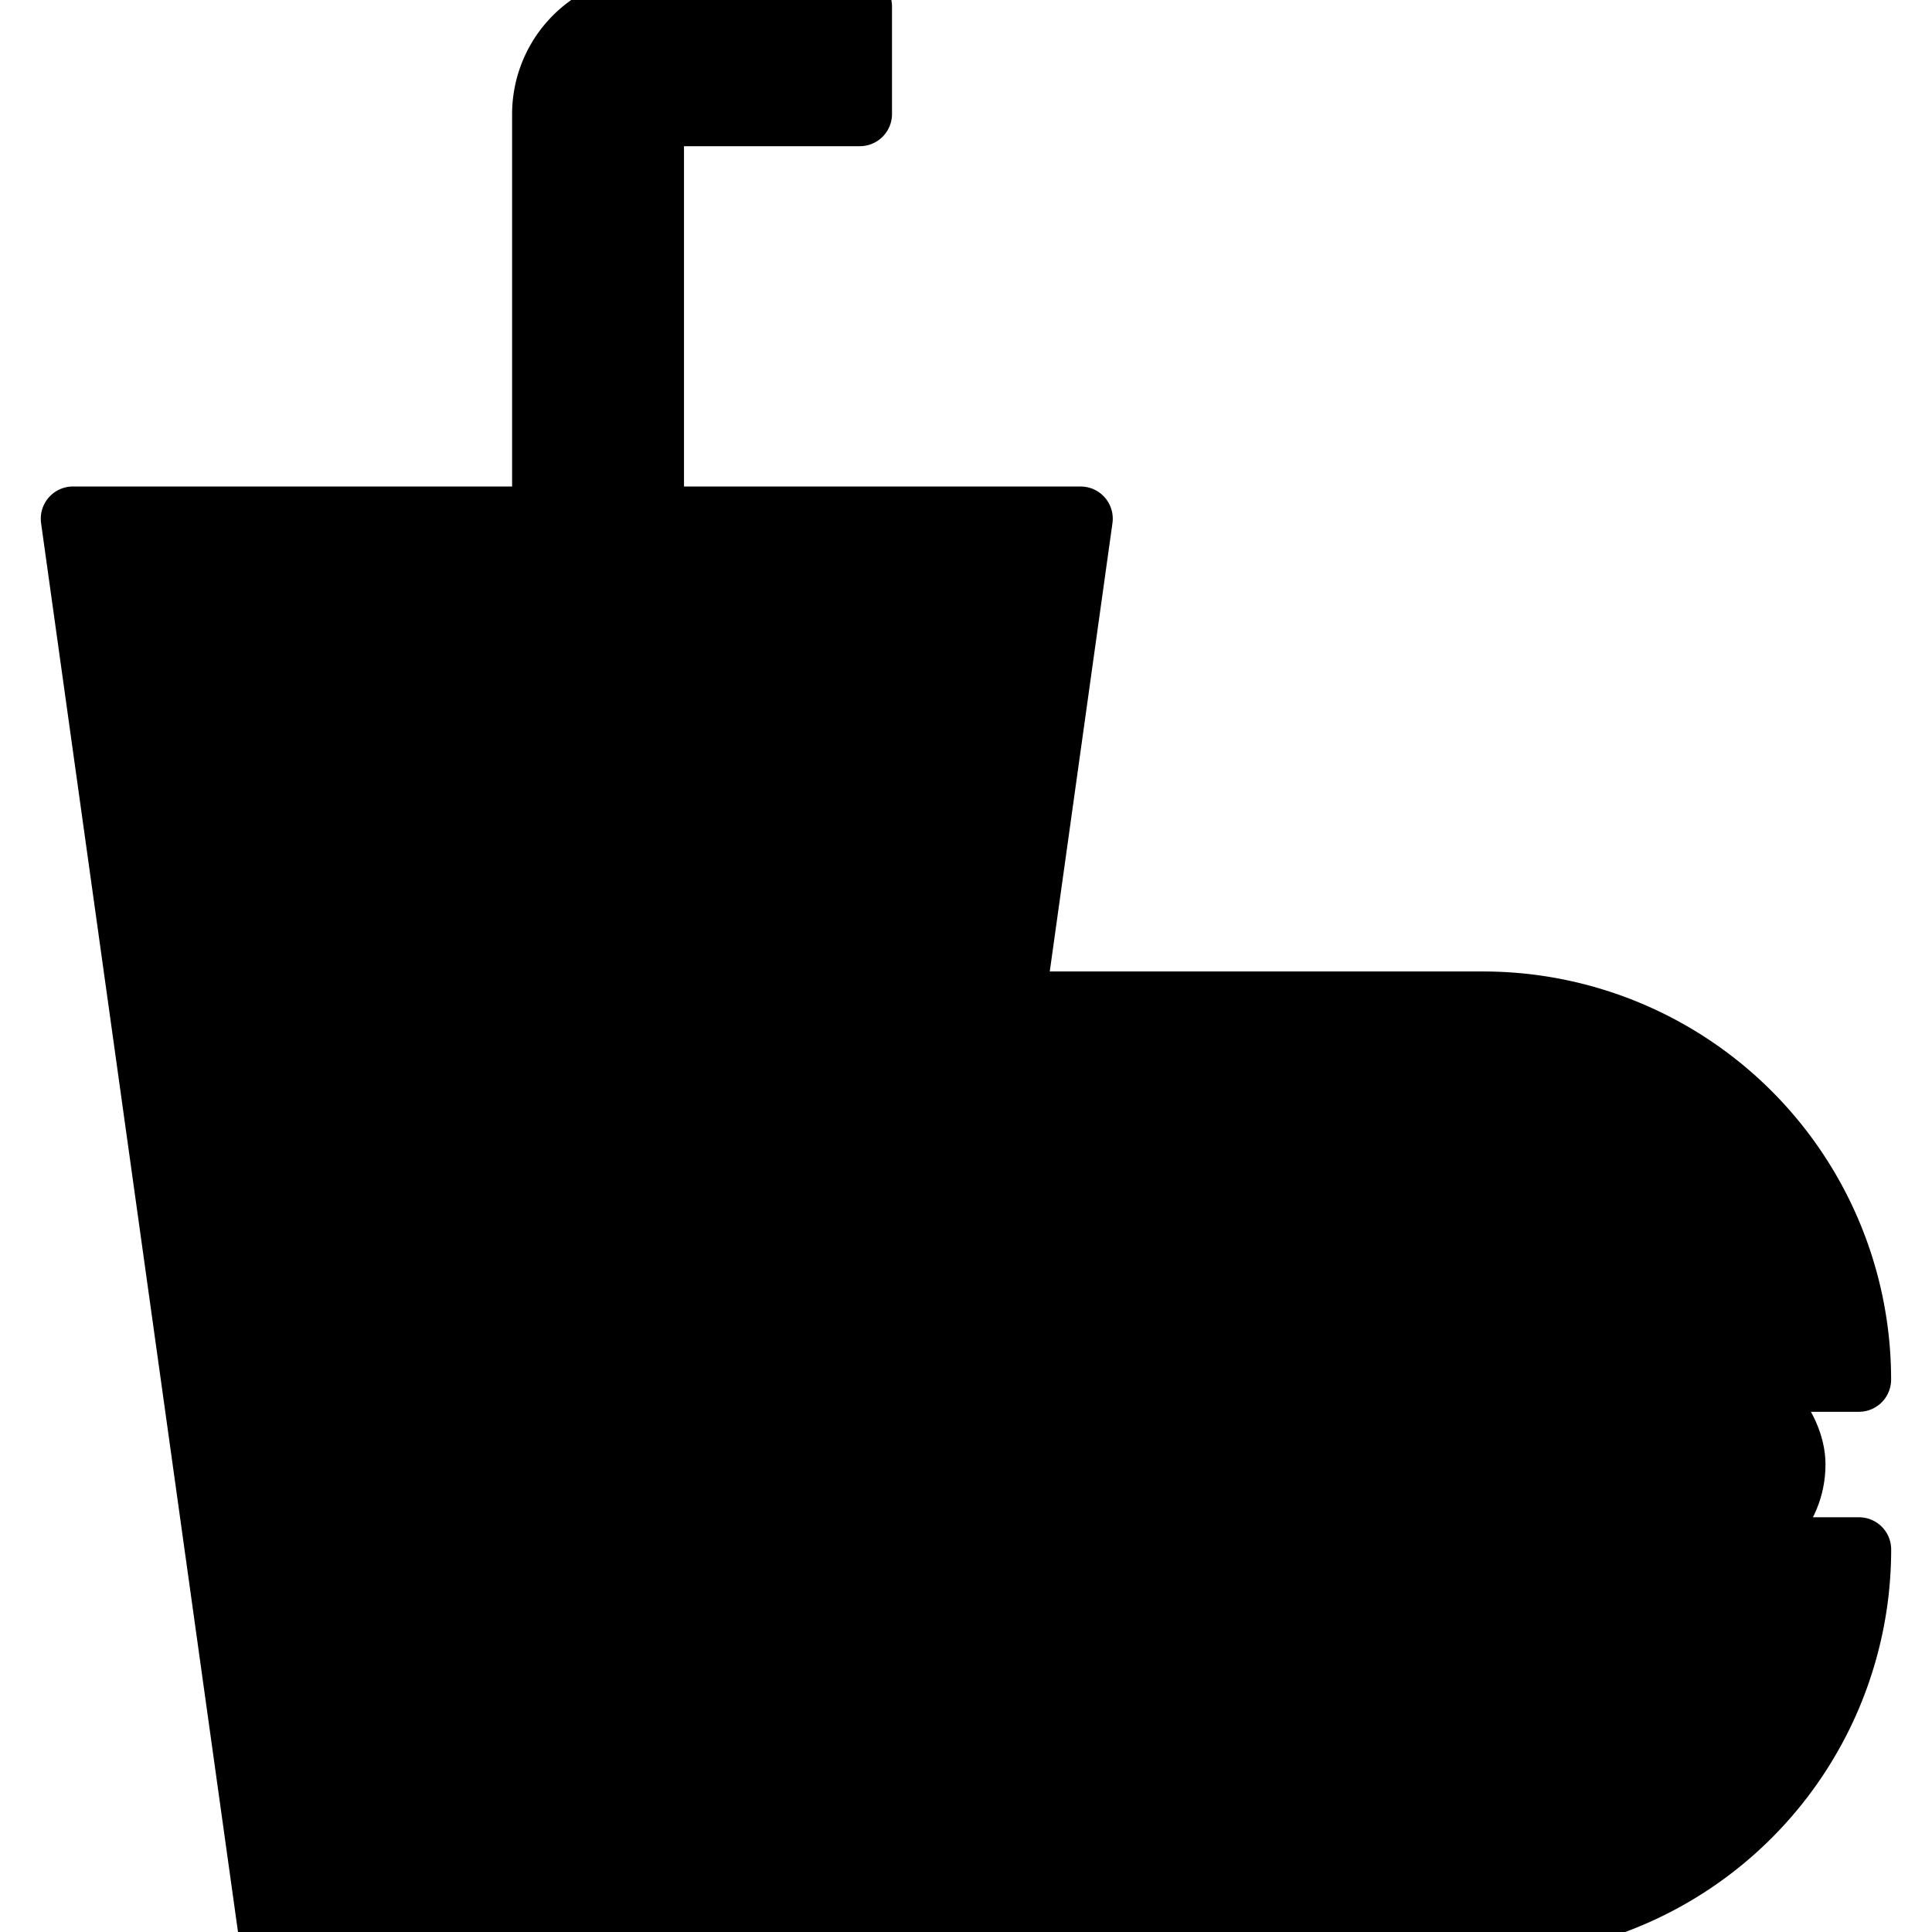 <svg xmlns="http://www.w3.org/2000/svg" width="40" height="40" viewBox="5 5 30 30">
    <g transform="translate(-113.979 -1627.177)">
        <path stroke="#000" stroke-linecap="round" stroke-linejoin="round" fill="currentColor"
              d="M132.705,1662.074h-9.54l-3.053-21.843h15.646l-1.053,7.531"/>
        <path stroke="#000" stroke-linecap="round" stroke-linejoin="round" fill="currentColor"
              d="M132.33,1632.28H129.1a1.669,1.669,0,0,0-1.669,1.669h0v6.282H129.1v-5.8a.484.484,0,0,1,.484-.484h2.746Z"/>
        <path stroke="#000" stroke-linecap="round" stroke-linejoin="round" fill="currentColor"
              d="M5.837,0h8.739a5.837,5.837,0,0,1,5.837,5.837v0a0,0,0,0,1,0,0H0a0,0,0,0,1,0,0v0A5.837,5.837,0,0,1,5.837,0Z"
              transform="translate(147.845 1662.074) rotate(180)"/>
        <path stroke="#000" stroke-linecap="round" stroke-linejoin="round" fill="currentColor"
              d="M5.837,0h8.739a5.837,5.837,0,0,1,5.837,5.837v0a0,0,0,0,1,0,0H0a0,0,0,0,1,0,0v0A5.837,5.837,0,0,1,5.837,0Z"
              transform="translate(127.431 1647.762)"/>
        <rect stroke="#000" stroke-linecap="round" stroke-linejoin="round" fill="currentColor" width="18.375"
              height="2.637" rx="1.319" transform="translate(128.45 1653.599)"/>
    </g>
</svg>